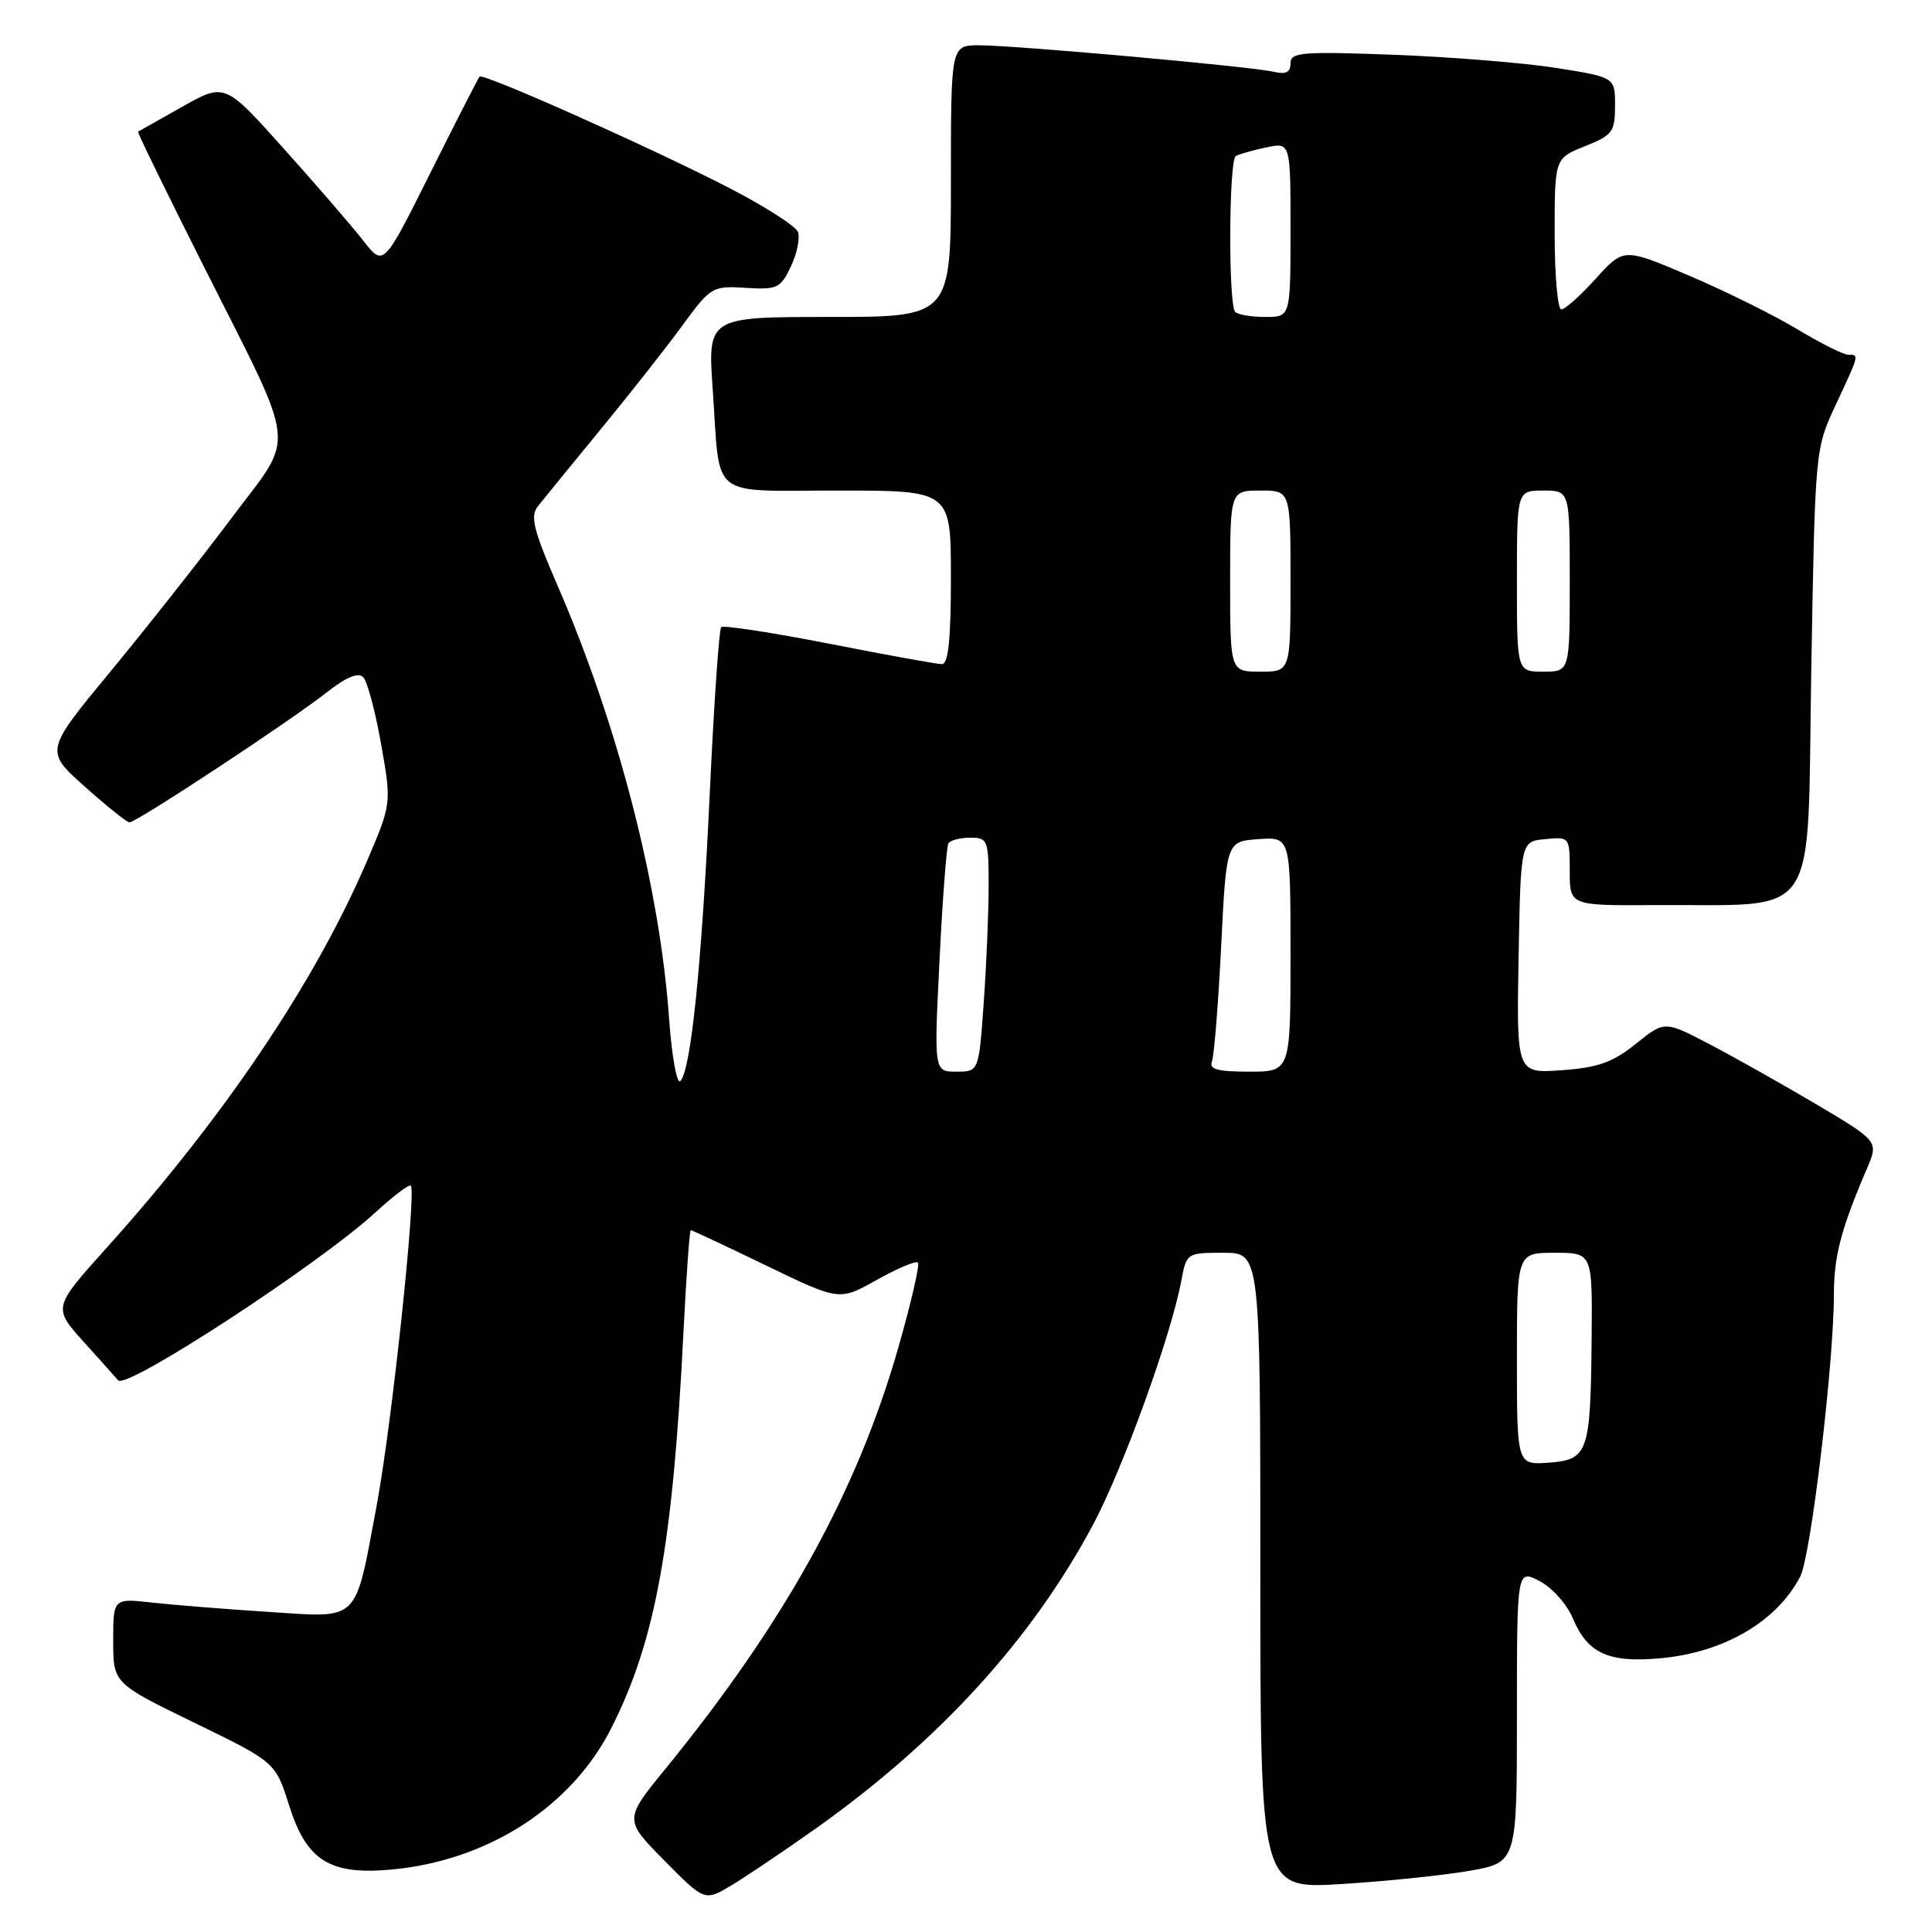<?xml version="1.0" encoding="UTF-8" standalone="no"?>
<!DOCTYPE svg PUBLIC "-//W3C//DTD SVG 1.1//EN" "http://www.w3.org/Graphics/SVG/1.1/DTD/svg11.dtd" >
<svg xmlns="http://www.w3.org/2000/svg" xmlns:xlink="http://www.w3.org/1999/xlink" version="1.1" viewBox="0 0 256 256">
 <g >
 <path fill="currentColor"
d=" M 108.09 242.29 C 124.43 230.70 136.74 217.21 144.85 202.00 C 148.80 194.58 155.16 177.01 156.52 169.75 C 157.22 166.02 157.25 166.00 162.11 166.00 C 167.00 166.00 167.00 166.00 167.00 208.15 C 167.00 250.30 167.00 250.30 177.67 249.65 C 183.55 249.29 191.20 248.50 194.67 247.90 C 201.00 246.79 201.00 246.79 201.00 227.37 C 201.00 207.95 201.00 207.95 204.00 209.50 C 205.65 210.35 207.63 212.57 208.41 214.44 C 210.35 219.08 213.15 220.36 220.00 219.73 C 228.42 218.97 235.44 214.87 238.54 208.90 C 239.95 206.19 243.00 180.61 243.00 171.50 C 243.00 166.47 243.96 162.81 247.37 154.86 C 248.93 151.23 248.93 151.23 240.73 146.36 C 236.21 143.69 229.83 140.09 226.55 138.38 C 220.57 135.25 220.57 135.25 216.76 138.31 C 213.70 140.77 211.76 141.46 206.95 141.81 C 200.95 142.24 200.95 142.24 201.22 126.87 C 201.50 111.50 201.50 111.50 204.75 111.19 C 207.99 110.87 208.00 110.89 208.00 115.44 C 208.00 120.00 208.00 120.00 219.25 119.93 C 241.43 119.78 239.43 122.76 240.00 89.00 C 240.51 59.50 240.51 59.50 243.25 53.63 C 246.40 46.90 246.37 47.00 244.88 47.00 C 244.27 47.00 241.23 45.48 238.13 43.61 C 235.03 41.75 228.60 38.56 223.83 36.53 C 215.15 32.83 215.15 32.83 211.46 36.91 C 209.43 39.16 207.37 41.00 206.88 41.00 C 206.40 41.00 206.00 36.50 206.00 30.99 C 206.00 20.98 206.00 20.98 210.00 19.38 C 213.68 17.91 214.00 17.48 214.00 14.01 C 214.00 10.24 214.00 10.24 206.25 9.01 C 201.99 8.33 192.31 7.55 184.75 7.26 C 172.44 6.80 171.00 6.92 171.00 8.39 C 171.00 9.59 170.39 9.89 168.75 9.51 C 165.80 8.81 134.59 6.01 129.75 6.00 C 126.00 6.00 126.00 6.00 126.00 24.00 C 126.00 42.00 126.00 42.00 109.88 42.00 C 93.76 42.00 93.76 42.00 94.45 51.75 C 95.47 66.36 93.76 65.00 111.07 65.00 C 126.00 65.00 126.00 65.00 126.00 76.50 C 126.00 84.74 125.66 88.00 124.81 88.00 C 124.15 88.00 117.42 86.78 109.85 85.29 C 102.27 83.81 95.85 82.82 95.56 83.10 C 95.28 83.39 94.60 93.27 94.05 105.06 C 92.99 127.74 91.55 141.85 90.15 143.25 C 89.69 143.71 89.02 140.00 88.66 134.99 C 87.42 117.53 81.90 96.09 73.89 77.62 C 70.69 70.25 70.23 68.41 71.26 67.10 C 71.94 66.23 75.65 61.69 79.50 57.00 C 83.35 52.32 88.25 46.10 90.38 43.18 C 94.18 37.99 94.38 37.87 98.80 38.14 C 102.99 38.40 103.43 38.20 104.80 35.30 C 105.61 33.58 106.03 31.53 105.73 30.73 C 105.42 29.94 101.20 27.25 96.34 24.76 C 85.88 19.39 64.01 9.65 63.55 10.15 C 63.37 10.34 60.43 16.09 57.02 22.92 C 50.82 35.34 50.82 35.34 48.16 31.92 C 46.70 30.05 41.97 24.56 37.64 19.74 C 29.79 10.97 29.79 10.97 24.14 14.15 C 21.04 15.90 18.41 17.38 18.29 17.45 C 18.18 17.53 22.04 25.44 26.87 35.04 C 39.62 60.39 39.26 57.17 30.60 68.75 C 26.58 74.11 19.39 83.22 14.62 89.00 C 5.94 99.50 5.94 99.50 11.22 104.22 C 14.12 106.81 16.79 108.95 17.15 108.97 C 18.03 109.01 38.50 95.53 43.31 91.73 C 45.84 89.74 47.46 89.06 48.12 89.72 C 48.67 90.27 49.74 94.27 50.50 98.61 C 51.89 106.50 51.89 106.50 48.55 114.27 C 41.66 130.27 29.68 148.04 14.09 165.39 C 7.00 173.27 7.00 173.27 11.17 177.89 C 13.46 180.42 15.48 182.68 15.65 182.90 C 16.68 184.22 42.29 167.51 49.77 160.63 C 52.12 158.47 54.21 156.89 54.43 157.10 C 55.20 157.90 51.91 188.80 49.92 199.44 C 46.97 215.19 47.79 214.37 35.65 213.59 C 30.07 213.23 23.14 212.68 20.25 212.36 C 15.00 211.77 15.00 211.77 15.00 217.40 C 15.00 223.04 15.00 223.04 25.75 228.27 C 36.50 233.50 36.50 233.50 38.32 239.26 C 40.64 246.58 43.72 248.49 51.94 247.72 C 64.70 246.52 75.76 239.39 81.03 228.93 C 86.84 217.42 89.15 204.78 90.55 176.75 C 90.93 169.19 91.37 163.00 91.53 163.00 C 91.69 163.00 96.19 165.11 101.52 167.69 C 111.22 172.38 111.22 172.38 116.18 169.59 C 118.91 168.06 121.36 167.03 121.63 167.30 C 121.90 167.57 120.72 172.67 119.01 178.64 C 113.53 197.73 104.03 214.91 88.23 234.31 C 82.68 241.11 82.68 241.11 88.02 246.52 C 93.37 251.94 93.37 251.94 96.93 249.81 C 98.90 248.63 103.91 245.25 108.09 242.29 Z  M 201.00 180.06 C 201.00 166.00 201.00 166.00 206.00 166.00 C 211.00 166.00 211.00 166.00 210.90 177.25 C 210.76 192.53 210.46 193.42 205.21 193.81 C 201.00 194.11 201.00 194.11 201.00 180.06 Z  M 124.49 127.25 C 124.89 119.14 125.42 112.16 125.67 111.75 C 125.91 111.34 127.22 111.00 128.56 111.00 C 130.89 111.00 131.00 111.28 131.00 117.35 C 131.00 120.84 130.71 127.81 130.35 132.85 C 129.70 142.00 129.70 142.00 126.73 142.00 C 123.76 142.00 123.76 142.00 124.49 127.25 Z  M 160.59 140.63 C 160.88 139.87 161.43 133.01 161.81 125.38 C 162.50 111.50 162.50 111.50 166.75 111.19 C 171.00 110.89 171.00 110.89 171.00 126.44 C 171.00 142.00 171.00 142.00 165.53 142.00 C 161.31 142.00 160.18 141.69 160.59 140.63 Z  M 163.00 77.00 C 163.00 65.00 163.00 65.00 167.00 65.00 C 171.00 65.00 171.00 65.00 171.00 77.00 C 171.00 89.00 171.00 89.00 167.00 89.00 C 163.00 89.00 163.00 89.00 163.00 77.00 Z  M 201.00 77.00 C 201.00 65.00 201.00 65.00 204.50 65.00 C 208.00 65.00 208.00 65.00 208.00 77.00 C 208.00 89.00 208.00 89.00 204.50 89.00 C 201.00 89.00 201.00 89.00 201.00 77.00 Z  M 163.67 41.33 C 162.75 40.41 162.82 21.22 163.75 20.68 C 164.16 20.43 165.96 19.92 167.75 19.54 C 171.00 18.84 171.00 18.84 171.00 30.42 C 171.00 42.00 171.00 42.00 167.67 42.00 C 165.83 42.00 164.03 41.70 163.67 41.33 Z "/>
</g>
</svg>